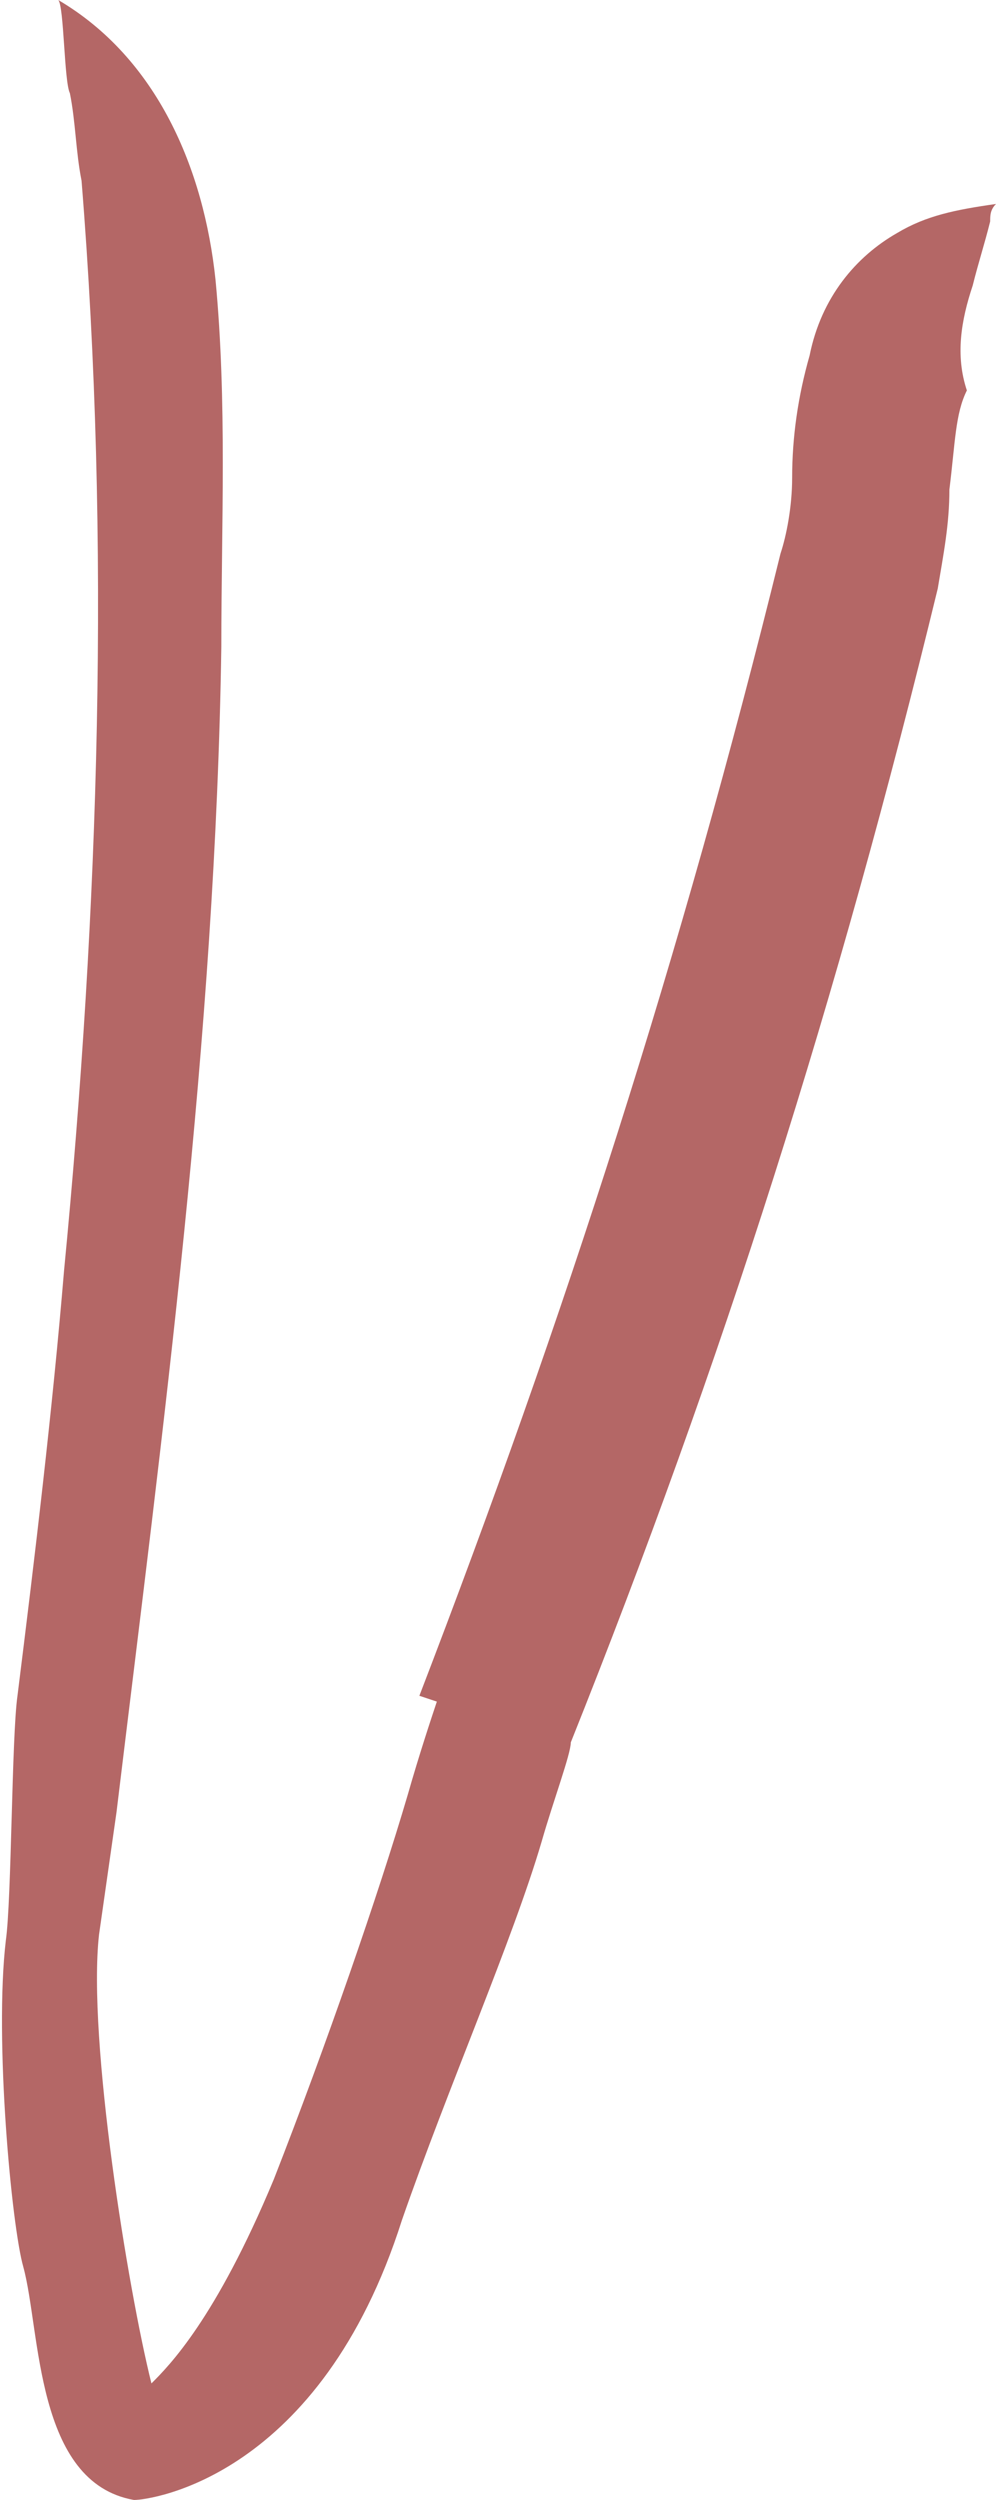 <?xml version="1.0" encoding="utf-8"?>
<!-- Generator: Adobe Illustrator 25.3.1, SVG Export Plug-In . SVG Version: 6.00 Build 0)  -->
<svg version="1.1" id="Слой_1" xmlns="http://www.w3.org/2000/svg" xmlns:xlink="http://www.w3.org/1999/xlink" x="0px" y="0px"
	 viewBox="0 0 17.1 42.9" style="enable-background:new 0 0 17.1 42.9;" xml:space="preserve">
<style type="text/css">
	.st0{fill:#B46766;}
</style>
<path class="st0" d="M16.7,4.9c0.1-0.4,0.2-0.7,0.3-1.1c0-0.1,0-0.2,0.1-0.3c-0.7,0.1-1.2,0.2-1.7,0.5c-0.7,0.4-1.3,1.1-1.5,2.1
	c-0.2,0.7-0.3,1.4-0.3,2.1c0,0.5-0.1,1-0.2,1.3c-1.7,6.9-3.7,13.1-6.2,19.6l0.3,0.1c-0.1,0.3-0.3,0.9-0.5,1.6
	c-0.5,1.7-1.4,4.3-2.3,6.6c-1,2.4-1.8,3.2-2.1,3.5c-0.4-1.6-1.1-5.9-0.9-7.7c0.1-0.7,0.2-1.4,0.3-2.1c0.8-6.6,1.7-13.3,1.8-20
	c0-2.1,0.1-4.2-0.1-6.3C3.5,2.9,2.7,1,1,0c0.1,0.1,0.1,1.4,0.2,1.6c0.1,0.5,0.1,1,0.2,1.5c0.5,6.2,0.3,12.5-0.3,18.7
	c-0.2,2.4-0.5,4.9-0.8,7.3c-0.1,0.7-0.1,3.5-0.2,4.2c-0.2,1.7,0.1,4.9,0.3,5.6c0.3,1.1,0.2,3.7,1.9,4c0.3,0,3.2-0.4,4.6-4.8
	c0.8-2.3,1.9-4.8,2.4-6.5c0.2-0.7,0.5-1.5,0.5-1.7c2.6-6.5,4.6-12.8,6.3-19.8c0.1-0.6,0.2-1.1,0.2-1.7c0.1-0.8,0.1-1.3,0.3-1.7
	C16.4,6.1,16.5,5.5,16.7,4.9z"/>
</svg>

